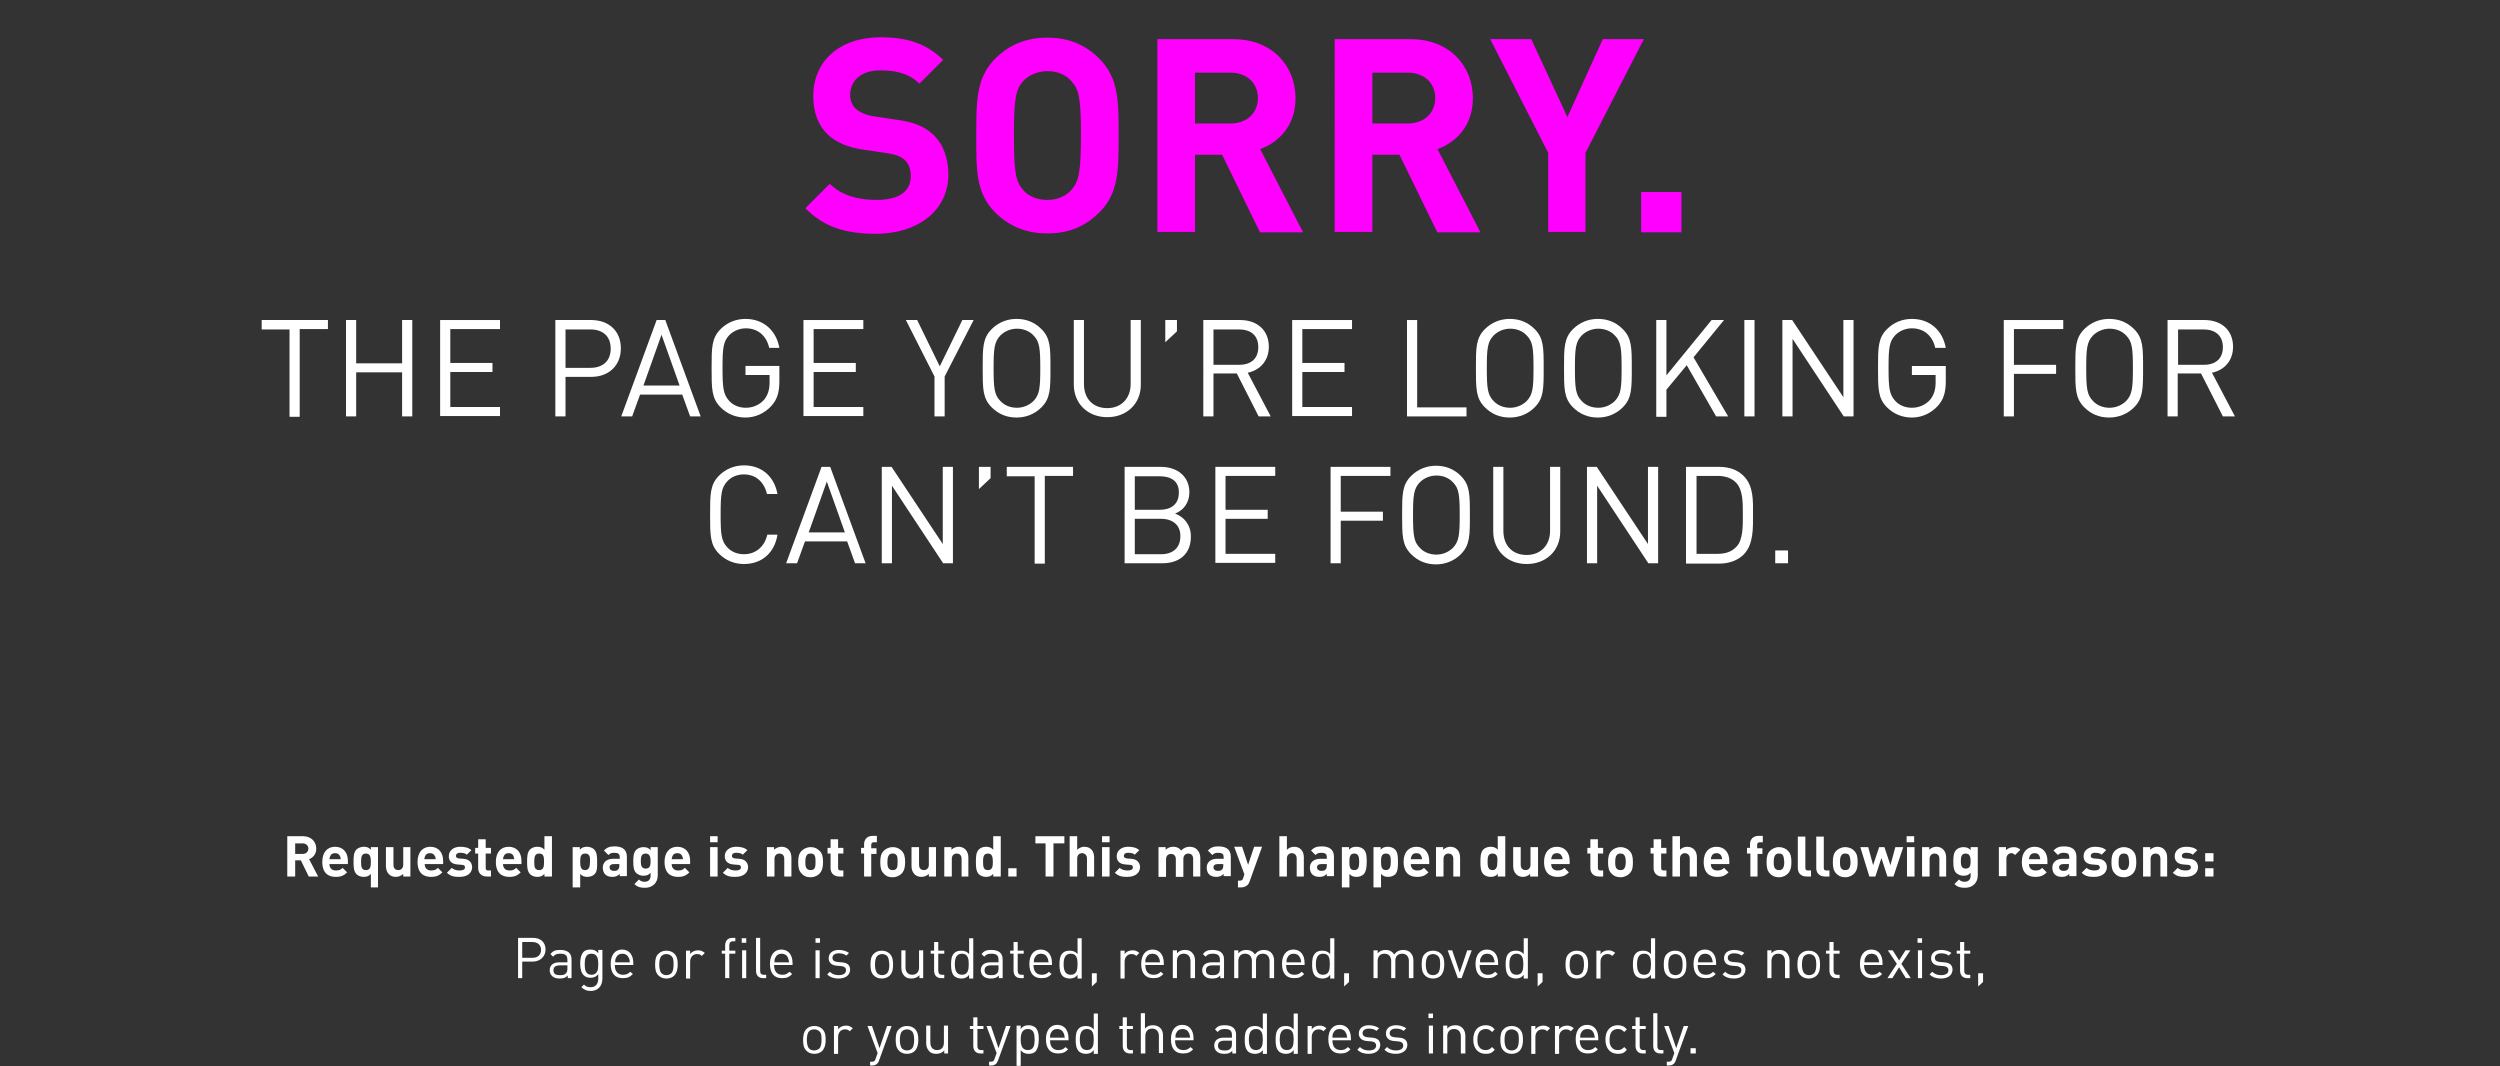 <?xml version="1.0" encoding="utf-8"?>
<!-- Generator: Adobe Illustrator 19.2.1, SVG Export Plug-In . SVG Version: 6.00 Build 0)  -->
<svg version="1.1" id="Layer_1" xmlns="http://www.w3.org/2000/svg" xmlns:xlink="http://www.w3.org/1999/xlink" x="0px" y="0px"
	 viewBox="0 0 664 283.2" style="enable-background:new 0 0 664 283.2;" xml:space="preserve">
<rect x="0" y="0" width="664" height="283.2" fill="#333333" stroke="none"/>
<style type="text/css">
	.st0{fill:#FF00FF;}
	.st1{fill:#FFFFFF;}
</style>
<g>
	<path class="st0" d="M232.6,62.1c-7.8,0-13.7-1.7-18.7-6.8l6.5-6.5c3.2,3.2,7.6,4.3,12.4,4.3c5.9,0,9.1-2.2,9.1-6.3
		c0-1.8-0.5-3.3-1.6-4.3c-1-0.9-2.2-1.4-4.5-1.8l-6.2-0.9c-4.4-0.6-7.6-2-9.9-4.2c-2.4-2.4-3.7-5.8-3.7-10.1
		c0-9.1,6.8-15.6,17.9-15.6c7.1,0,12.2,1.7,16.6,6l-6.3,6.3c-3.2-3.1-7.1-3.5-10.5-3.5c-5.3,0-7.9,3-7.9,6.5c0,1.3,0.4,2.7,1.5,3.7
		c1,0.9,2.7,1.7,4.8,2l6,0.9c4.7,0.6,7.6,1.9,9.8,4c2.7,2.6,4,6.3,4,10.9C251.6,56.4,243.3,62.1,232.6,62.1z"/>
	<path class="st0" d="M292,56.4c-3.6,3.6-8,5.6-13.8,5.6c-5.8,0-10.3-2-13.9-5.6c-5.2-5.2-5-11.6-5-20.4s-0.1-15.3,5-20.4
		c3.6-3.6,8.1-5.6,13.9-5.6c5.8,0,10.2,2,13.8,5.6c5.2,5.2,5.1,11.6,5.1,20.4S297.2,51.3,292,56.4z M284.6,21.6
		c-1.4-1.7-3.7-2.7-6.4-2.7s-5,1.1-6.5,2.7c-1.9,2.2-2.4,4.5-2.4,14.4s0.5,12.2,2.4,14.4c1.4,1.7,3.7,2.7,6.5,2.7s5-1.1,6.4-2.7
		c1.9-2.2,2.5-4.5,2.5-14.4S286.6,23.8,284.6,21.6z"/>
	<path class="st0" d="M334.6,61.6l-10-20.5h-7.2v20.5h-10V10.4h20.1c10.4,0,16.6,7.1,16.6,15.7c0,7.2-4.4,11.7-9.4,13.5l11.4,22.1
		H334.6z M326.8,19.3h-9.4v13.5h9.4c4.4,0,7.3-2.8,7.3-6.8C334.1,22.1,331.2,19.3,326.8,19.3z"/>
	<path class="st0" d="M381.7,61.6l-10-20.5h-7.2v20.5h-10V10.4h20.1c10.4,0,16.6,7.1,16.6,15.7c0,7.2-4.4,11.7-9.4,13.5l11.4,22.1
		H381.7z M373.9,19.3h-9.4v13.5h9.4c4.4,0,7.3-2.8,7.3-6.8C381.2,22.1,378.3,19.3,373.9,19.3z"/>
	<path class="st0" d="M421.1,40.6v21h-9.9v-21l-15.4-30.2h10.9l9.6,20.7l9.4-20.7h10.9L421.1,40.6z"/>
	<path class="st0" d="M435.9,61.6V51h10.7v10.7H435.9z"/>
	<path class="st1" d="M79.6,87.5v23.2h-2.7V87.5h-7.4V85h17.6v2.4H79.6z"/>
	<path class="st1" d="M106.8,110.6V98.9H94.6v11.7h-2.7V85h2.7v11.5h12.2V85h2.7v25.6H106.8z"/>
	<path class="st1" d="M116.9,110.6V85h15.9v2.4h-13.2v9h11.2v2.4h-11.2v9.3h13.2v2.4H116.9z"/>
	<path class="st1" d="M157,100.1h-6.8v10.5h-2.7V85h9.5c4.7,0,7.9,2.9,7.9,7.5S161.7,100.1,157,100.1z M156.8,87.5h-6.6v10.2h6.6
		c3.2,0,5.4-1.7,5.4-5.1S160,87.5,156.8,87.5z"/>
	<path class="st1" d="M183.3,110.6l-2.1-5.8H170l-2.1,5.8h-2.9l9.4-25.6h2.3l9.4,25.6H183.3z M175.7,88.9l-4.8,13.5h9.6L175.7,88.9z
		"/>
	<path class="st1" d="M204.8,107.9c-1.8,1.9-4.2,3-6.8,3c-2.5,0-4.8-0.9-6.6-2.7c-2.4-2.4-2.4-4.9-2.4-10.4s0-8,2.4-10.4
		c1.7-1.7,4-2.7,6.6-2.7c4.9,0,8.2,3.2,9,7.7h-2.7c-0.7-3.2-3-5.2-6.2-5.2c-1.7,0-3.3,0.7-4.4,1.8c-1.6,1.7-1.8,3.4-1.8,8.7
		s0.2,7.1,1.8,8.8c1.1,1.2,2.7,1.8,4.4,1.8c1.9,0,3.7-0.8,4.9-2.2c1-1.3,1.4-2.7,1.4-4.6v-1.9H198v-2.4h9v4.1
		C207,104.2,206.4,106.2,204.8,107.9z"/>
	<path class="st1" d="M213.4,110.6V85h15.9v2.4h-13.2v9h11.2v2.4h-11.2v9.3h13.2v2.4H213.4z"/>
	<path class="st1" d="M250.9,100v10.6h-2.7V100l-7.6-15h3l6,12.3l6-12.3h3L250.9,100z"/>
	<path class="st1" d="M276.6,108.2c-1.7,1.7-4,2.7-6.6,2.7s-4.8-0.9-6.6-2.7c-2.4-2.4-2.4-4.9-2.4-10.4s0-8,2.4-10.4
		c1.7-1.7,4-2.7,6.6-2.7s4.8,0.9,6.6,2.7c2.4,2.4,2.4,4.9,2.4,10.4S279,105.8,276.6,108.2z M274.5,89.1c-1.1-1.2-2.7-1.8-4.4-1.8
		s-3.3,0.7-4.4,1.8c-1.6,1.7-1.8,3.4-1.8,8.7s0.2,7.1,1.8,8.7c1.1,1.2,2.7,1.8,4.4,1.8s3.3-0.7,4.4-1.8c1.6-1.7,1.8-3.4,1.8-8.7
		S276.1,90.7,274.5,89.1z"/>
	<path class="st1" d="M294.1,110.8c-5.2,0-8.9-3.6-8.9-8.7V85h2.7v17c0,3.9,2.4,6.4,6.2,6.4c3.7,0,6.2-2.6,6.2-6.4V85h2.7v17.2
		C303,107.3,299.2,110.8,294.1,110.8z"/>
	<path class="st1" d="M309.5,90.9V85h3.1v3L309.5,90.9z"/>
	<path class="st1" d="M334.3,110.6l-5.8-11.4h-6.2v11.4h-2.7V85h9.8c4.5,0,7.6,2.7,7.6,7.1c0,3.7-2.3,6.2-5.6,6.9l6.1,11.6H334.3z
		 M329.1,87.5h-6.8v9.4h6.8c3,0,5.1-1.5,5.1-4.7C334.2,89,332.1,87.5,329.1,87.5z"/>
	<path class="st1" d="M343.2,110.6V85h15.9v2.4h-13.2v9h11.2v2.4h-11.2v9.3h13.2v2.4H343.2z"/>
	<path class="st1" d="M373.7,110.6V85h2.7v23.2h13.1v2.4H373.7z"/>
	<path class="st1" d="M407.6,108.2c-1.7,1.7-4,2.7-6.6,2.7s-4.8-0.9-6.6-2.7c-2.4-2.4-2.4-4.9-2.4-10.4s0-8,2.4-10.4
		c1.7-1.7,4-2.7,6.6-2.7s4.8,0.9,6.6,2.7c2.4,2.4,2.4,4.9,2.4,10.4S410,105.8,407.6,108.2z M405.5,89.1c-1.1-1.2-2.7-1.8-4.4-1.8
		c-1.7,0-3.3,0.7-4.4,1.8c-1.6,1.7-1.8,3.4-1.8,8.7s0.2,7.1,1.8,8.7c1.1,1.2,2.7,1.8,4.4,1.8c1.7,0,3.3-0.7,4.4-1.8
		c1.6-1.7,1.8-3.4,1.8-8.7S407.1,90.7,405.5,89.1z"/>
	<path class="st1" d="M431,108.2c-1.7,1.7-4,2.7-6.6,2.7s-4.8-0.9-6.6-2.7c-2.4-2.4-2.4-4.9-2.4-10.4s0-8,2.4-10.4
		c1.7-1.7,4-2.7,6.6-2.7s4.8,0.9,6.6,2.7c2.4,2.4,2.4,4.9,2.4,10.4S433.4,105.8,431,108.2z M428.9,89.1c-1.1-1.2-2.7-1.8-4.4-1.8
		s-3.3,0.7-4.4,1.8c-1.6,1.7-1.8,3.4-1.8,8.7s0.2,7.1,1.8,8.7c1.1,1.2,2.7,1.8,4.4,1.8s3.3-0.7,4.4-1.8c1.6-1.7,1.8-3.4,1.8-8.7
		S430.5,90.7,428.9,89.1z"/>
	<path class="st1" d="M455.8,110.6L448,97l-5.4,6.5v7.2h-2.7V85h2.7v14.7l12-14.7h3.3l-8.1,9.9l9.2,15.7H455.8z"/>
	<path class="st1" d="M463.3,110.6V85h2.7v25.6H463.3z"/>
	<path class="st1" d="M489.7,110.6l-13.6-20.6v20.6h-2.7V85h2.6l13.6,20.5V85h2.7v25.6H489.7z"/>
	<path class="st1" d="M514.6,107.9c-1.8,1.9-4.2,3-6.8,3c-2.5,0-4.8-0.9-6.6-2.7c-2.4-2.4-2.4-4.9-2.4-10.4s0-8,2.4-10.4
		c1.7-1.7,4-2.7,6.6-2.7c4.9,0,8.2,3.2,9,7.7H514c-0.7-3.2-3-5.2-6.2-5.2c-1.7,0-3.3,0.7-4.4,1.8c-1.6,1.7-1.8,3.4-1.8,8.7
		s0.2,7.1,1.8,8.8c1.1,1.2,2.7,1.8,4.4,1.8c1.9,0,3.7-0.8,4.9-2.2c1-1.3,1.4-2.7,1.4-4.6v-1.9h-6.3v-2.4h9v4.1
		C516.8,104.2,516.2,106.2,514.6,107.9z"/>
	<path class="st1" d="M534.9,87.5v9.4h11.2v2.4h-11.2v11.3h-2.7V85H548v2.4H534.9z"/>
	<path class="st1" d="M566.8,108.2c-1.7,1.7-4,2.7-6.6,2.7s-4.8-0.9-6.6-2.7c-2.4-2.4-2.4-4.9-2.4-10.4s0-8,2.4-10.4
		c1.7-1.7,4-2.7,6.6-2.7s4.8,0.9,6.6,2.7c2.4,2.4,2.4,4.9,2.4,10.4S569.2,105.8,566.8,108.2z M564.7,89.1c-1.1-1.2-2.7-1.8-4.4-1.8
		s-3.3,0.7-4.4,1.8c-1.6,1.7-1.8,3.4-1.8,8.7s0.2,7.1,1.8,8.7c1.1,1.2,2.7,1.8,4.4,1.8s3.3-0.7,4.4-1.8c1.6-1.7,1.8-3.4,1.8-8.7
		S566.3,90.7,564.7,89.1z"/>
	<path class="st1" d="M590.4,110.6l-5.8-11.4h-6.2v11.4h-2.7V85h9.8c4.5,0,7.6,2.7,7.6,7.1c0,3.7-2.3,6.2-5.6,6.9l6.1,11.6H590.4z
		 M585.3,87.5h-6.8v9.4h6.8c3,0,5.1-1.5,5.1-4.7C590.4,89,588.2,87.5,585.3,87.5z"/>
	<path class="st1" d="M197.6,149.8c-2.5,0-4.8-0.9-6.6-2.7c-2.4-2.4-2.4-4.9-2.4-10.4s0-8,2.4-10.4c1.7-1.7,4-2.7,6.6-2.7
		c4.6,0,8,2.8,8.9,7.6h-2.8c-0.7-3.1-2.9-5.2-6.1-5.2c-1.7,0-3.3,0.6-4.4,1.8c-1.6,1.7-1.8,3.4-1.8,8.8s0.2,7.1,1.8,8.8
		c1.1,1.2,2.7,1.8,4.4,1.8c3.2,0,5.5-2.1,6.2-5.2h2.7C205.7,147,202.2,149.8,197.6,149.8z"/>
	<path class="st1" d="M227.1,149.6l-2.1-5.8h-11.2l-2.1,5.8h-2.9l9.4-25.6h2.3l9.4,25.6H227.1z M219.6,127.9l-4.8,13.5h9.6
		L219.6,127.9z"/>
	<path class="st1" d="M250.5,149.6l-13.6-20.6v20.6h-2.7V124h2.6l13.6,20.5V124h2.7v25.6H250.5z"/>
	<path class="st1" d="M260,129.9V124h3.1v3L260,129.9z"/>
	<path class="st1" d="M277.5,126.5v23.2h-2.7v-23.2h-7.4V124H285v2.4H277.5z"/>
	<path class="st1" d="M308.7,149.6h-10V124h9.6c4.5,0,7.6,2.6,7.6,6.8c0,2.7-1.6,4.8-3.8,5.6c2.4,0.9,4.2,3,4.2,6.1
		C316.3,147.2,313.2,149.6,308.7,149.6z M308.1,126.5h-6.7v8.9h6.7c2.8,0,5-1.4,5-4.5C313.2,127.8,311,126.5,308.1,126.5z
		 M308.4,137.8h-7v9.4h7c3.2,0,5.1-1.8,5.1-4.7C313.6,139.6,311.6,137.8,308.4,137.8z"/>
	<path class="st1" d="M322.8,149.6V124h15.9v2.4h-13.2v9h11.2v2.4h-11.2v9.3h13.2v2.4H322.8z"/>
	<path class="st1" d="M356.1,126.5v9.4h11.2v2.4h-11.2v11.3h-2.7V124h15.9v2.4H356.1z"/>
	<path class="st1" d="M388,147.2c-1.7,1.7-4,2.7-6.6,2.7s-4.8-0.9-6.6-2.7c-2.4-2.4-2.4-4.9-2.4-10.4s0-8,2.4-10.4
		c1.7-1.7,4-2.7,6.6-2.7s4.8,0.9,6.6,2.7c2.4,2.4,2.4,4.9,2.4,10.4S390.4,144.8,388,147.2z M385.9,128.1c-1.1-1.2-2.7-1.8-4.4-1.8
		s-3.3,0.7-4.4,1.8c-1.6,1.7-1.8,3.4-1.8,8.7s0.2,7.1,1.8,8.7c1.1,1.2,2.7,1.8,4.4,1.8s3.3-0.7,4.4-1.8c1.6-1.7,1.8-3.4,1.8-8.7
		S387.5,129.7,385.9,128.1z"/>
	<path class="st1" d="M405.5,149.8c-5.2,0-8.9-3.6-8.9-8.7V124h2.7v17c0,3.9,2.4,6.4,6.2,6.4c3.7,0,6.2-2.6,6.2-6.4v-17h2.7v17.2
		C414.4,146.3,410.6,149.8,405.5,149.8z"/>
	<path class="st1" d="M437.8,149.6l-13.6-20.6v20.6h-2.7V124h2.6l13.6,20.5V124h2.7v25.6H437.8z"/>
	<path class="st1" d="M463.1,147.3c-1.5,1.5-3.8,2.4-6.5,2.4h-8.8V124h8.8c2.7,0,4.9,0.8,6.5,2.4c2.7,2.7,2.5,6.6,2.5,10.2
		C465.6,140.1,465.8,144.6,463.1,147.3z M461.2,128.3c-1.3-1.4-3.1-1.9-5-1.9h-5.6v20.7h5.6c2,0,3.7-0.5,5-1.9
		c1.8-1.8,1.7-5.7,1.7-8.8C462.9,133.4,462.9,130.2,461.2,128.3z"/>
	<path class="st1" d="M471.5,149.6v-3.4h3.4v3.4H471.5z"/>
	<path class="st1" d="M82,232.8l-2.1-4.3h-1.5v4.3h-2.1v-10.7h4.2c2.2,0,3.5,1.5,3.5,3.3c0,1.5-0.9,2.4-1.9,2.8l2.4,4.6H82z
		 M80.4,224h-2v2.8h2c0.9,0,1.5-0.6,1.5-1.4S81.3,224,80.4,224z"/>
	<path class="st1" d="M87.5,229.5c0,1,0.6,1.7,1.7,1.7c0.9,0,1.3-0.2,1.8-0.7l1.2,1.2c-0.8,0.8-1.6,1.2-3,1.2c-1.8,0-3.6-0.8-3.6-4
		c0-2.6,1.4-4,3.4-4c2.2,0,3.4,1.6,3.4,3.7v0.9H87.5z M90.3,227.4c-0.2-0.5-0.6-0.8-1.3-0.8s-1.1,0.3-1.3,0.8
		c-0.1,0.3-0.2,0.5-0.2,0.8h3C90.5,227.9,90.4,227.6,90.3,227.4z"/>
	<path class="st1" d="M98.5,235.7v-3.6c-0.5,0.6-1.1,0.8-1.9,0.8c-0.8,0-1.5-0.3-1.9-0.7c-0.8-0.8-0.8-2.1-0.8-3.3s0-2.5,0.8-3.3
		c0.4-0.4,1.2-0.7,1.9-0.7c0.8,0,1.4,0.2,1.9,0.8V225h1.9v10.7H98.5z M97.2,226.7c-1.2,0-1.3,1-1.3,2.2c0,1.3,0.1,2.2,1.3,2.2
		s1.3-1,1.3-2.2C98.5,227.6,98.3,226.7,97.2,226.7z"/>
	<path class="st1" d="M107.1,232.8v-0.7c-0.5,0.5-1.2,0.8-2,0.8c-0.8,0-1.4-0.3-1.8-0.7c-0.6-0.6-0.8-1.4-0.8-2.2v-5h2v4.7
		c0,1.1,0.7,1.4,1.3,1.4c0.6,0,1.3-0.4,1.3-1.4V225h1.9v7.8H107.1z"/>
	<path class="st1" d="M112.8,229.5c0,1,0.6,1.7,1.7,1.7c0.9,0,1.3-0.2,1.8-0.7l1.2,1.2c-0.8,0.8-1.6,1.2-3,1.2c-1.8,0-3.6-0.8-3.6-4
		c0-2.6,1.4-4,3.4-4c2.2,0,3.4,1.6,3.4,3.7v0.9H112.8z M115.5,227.4c-0.2-0.5-0.6-0.8-1.3-0.8s-1.1,0.3-1.3,0.8
		c-0.1,0.3-0.2,0.5-0.2,0.8h3C115.7,227.9,115.7,227.6,115.5,227.4z"/>
	<path class="st1" d="M122,232.9c-1.2,0-2.3-0.1-3.3-1.1l1.3-1.3c0.6,0.6,1.5,0.7,2.1,0.7c0.7,0,1.4-0.2,1.4-0.8
		c0-0.4-0.2-0.7-0.8-0.7l-1.2-0.1c-1.4-0.1-2.3-0.8-2.3-2.2c0-1.6,1.4-2.5,3-2.5c1.2,0,2.2,0.2,3,0.9l-1.2,1.2
		c-0.4-0.4-1.1-0.5-1.8-0.5c-0.8,0-1.1,0.4-1.1,0.8c0,0.3,0.1,0.6,0.8,0.7l1.2,0.1c1.5,0.1,2.3,1,2.3,2.3
		C125.3,232.1,123.9,232.9,122,232.9z"/>
	<path class="st1" d="M129.3,232.8c-1.6,0-2.3-1.1-2.3-2.2v-3.9h-0.8v-1.5h0.8v-2.3h2v2.3h1.4v1.5h-1.4v3.8c0,0.5,0.2,0.7,0.7,0.7
		h0.7v1.6H129.3z"/>
	<path class="st1" d="M133.6,229.5c0,1,0.6,1.7,1.7,1.7c0.9,0,1.3-0.2,1.8-0.7l1.2,1.2c-0.8,0.8-1.6,1.2-3,1.2c-1.8,0-3.6-0.8-3.6-4
		c0-2.6,1.4-4,3.4-4c2.2,0,3.4,1.6,3.4,3.7v0.9H133.6z M136.4,227.4c-0.2-0.5-0.6-0.8-1.3-0.8s-1.1,0.3-1.3,0.8
		c-0.1,0.3-0.2,0.5-0.2,0.8h3C136.5,227.9,136.5,227.6,136.4,227.4z"/>
	<path class="st1" d="M144.6,232.8v-0.7c-0.5,0.6-1.1,0.8-1.9,0.8c-0.8,0-1.5-0.3-1.9-0.7c-0.8-0.8-0.8-2.1-0.8-3.3s0-2.5,0.8-3.3
		c0.4-0.4,1.1-0.7,1.9-0.7c0.8,0,1.4,0.2,1.9,0.8v-3.6h2v10.7H144.6z M143.2,226.7c-1.2,0-1.3,1-1.3,2.2c0,1.3,0.1,2.2,1.3,2.2
		s1.3-1,1.3-2.2C144.5,227.6,144.4,226.7,143.2,226.7z"/>
	<path class="st1" d="M157.9,232.2c-0.4,0.4-1.1,0.7-1.9,0.7c-0.8,0-1.4-0.2-1.9-0.8v3.6h-2V225h1.9v0.7c0.5-0.6,1.1-0.8,1.9-0.8
		c0.8,0,1.5,0.3,1.9,0.7c0.8,0.8,0.8,2.1,0.8,3.3S158.7,231.4,157.9,232.2z M155.4,226.7c-1.2,0-1.3,1-1.3,2.2
		c0,1.3,0.2,2.2,1.3,2.2s1.3-1,1.3-2.2C156.8,227.6,156.6,226.7,155.4,226.7z"/>
	<path class="st1" d="M164.6,232.8v-0.7c-0.5,0.5-1,0.8-1.9,0.8c-0.9,0-1.5-0.2-2-0.7c-0.4-0.4-0.6-1.1-0.6-1.8
		c0-1.2,0.9-2.3,2.7-2.3h1.8v-0.4c0-0.9-0.4-1.2-1.5-1.2c-0.8,0-1.1,0.2-1.5,0.6l-1.2-1.2c0.8-0.8,1.5-1.1,2.8-1.1
		c2.2,0,3.3,0.9,3.3,2.8v5.1H164.6z M164.5,229.5H163c-0.7,0-1.1,0.3-1.1,0.9c0,0.5,0.4,0.9,1.1,0.9c0.5,0,0.9,0,1.2-0.4
		c0.2-0.2,0.3-0.5,0.3-1V229.5z"/>
	<path class="st1" d="M171.3,235.8c-1.2,0-2-0.2-2.8-1l1.2-1.2c0.4,0.4,0.9,0.6,1.5,0.6c1.2,0,1.6-0.8,1.6-1.6v-0.8
		c-0.5,0.6-1.1,0.8-1.9,0.8c-0.8,0-1.4-0.3-1.9-0.7c-0.7-0.7-0.8-1.7-0.8-3.1c0-1.4,0.1-2.4,0.8-3.1c0.4-0.4,1.1-0.7,1.9-0.7
		c0.8,0,1.4,0.2,1.9,0.8V225h1.9v7.5C174.7,234.4,173.4,235.8,171.3,235.8z M171.5,226.7c-1.2,0-1.3,1-1.3,2c0,1,0.1,2,1.3,2
		c1.2,0,1.3-1,1.3-2C172.8,227.7,172.6,226.7,171.5,226.7z"/>
	<path class="st1" d="M178.4,229.5c0,1,0.6,1.7,1.7,1.7c0.9,0,1.3-0.2,1.8-0.7l1.2,1.2c-0.8,0.8-1.6,1.2-3,1.2c-1.8,0-3.6-0.8-3.6-4
		c0-2.6,1.4-4,3.4-4c2.2,0,3.4,1.6,3.4,3.7v0.9H178.4z M181.2,227.4c-0.2-0.5-0.6-0.8-1.3-0.8s-1.1,0.3-1.3,0.8
		c-0.1,0.3-0.2,0.5-0.2,0.8h3C181.4,227.9,181.3,227.6,181.2,227.4z"/>
	<path class="st1" d="M188.6,223.7v-1.6h2v1.6H188.6z M188.6,232.8V225h2v7.8H188.6z"/>
	<path class="st1" d="M195.3,232.9c-1.2,0-2.3-0.1-3.3-1.1l1.3-1.3c0.6,0.6,1.5,0.7,2.1,0.7c0.7,0,1.4-0.2,1.4-0.8
		c0-0.4-0.2-0.7-0.8-0.7l-1.2-0.1c-1.4-0.1-2.3-0.8-2.3-2.2c0-1.6,1.4-2.5,3-2.5c1.2,0,2.2,0.2,3,0.9l-1.2,1.2
		c-0.4-0.4-1.1-0.5-1.8-0.5c-0.8,0-1.1,0.4-1.1,0.8c0,0.3,0.1,0.6,0.8,0.7l1.2,0.1c1.5,0.1,2.3,1,2.3,2.3
		C198.6,232.1,197.1,232.9,195.3,232.9z"/>
	<path class="st1" d="M208.3,232.8v-4.7c0-1.1-0.7-1.4-1.3-1.4c-0.6,0-1.3,0.4-1.3,1.4v4.7h-2V225h1.9v0.7c0.5-0.5,1.2-0.8,2-0.8
		c0.8,0,1.4,0.3,1.8,0.7c0.6,0.6,0.8,1.4,0.8,2.2v5H208.3z"/>
	<path class="st1" d="M217.7,232c-0.5,0.5-1.3,1-2.4,1c-1.2,0-1.9-0.4-2.4-1c-0.7-0.7-0.9-1.6-0.9-3c0-1.4,0.2-2.3,0.9-3
		c0.5-0.5,1.3-1,2.4-1c1.2,0,1.9,0.5,2.4,1c0.7,0.7,0.9,1.6,0.9,3C218.6,230.3,218.4,231.2,217.7,232z M216.2,227
		c-0.2-0.2-0.5-0.3-0.9-0.3c-0.4,0-0.7,0.1-0.9,0.3c-0.4,0.4-0.5,1.1-0.5,1.9c0,0.8,0,1.5,0.5,1.9c0.2,0.2,0.5,0.3,0.9,0.3
		c0.4,0,0.7-0.1,0.9-0.3c0.4-0.4,0.4-1.1,0.4-1.9C216.6,228.1,216.6,227.4,216.2,227z"/>
	<path class="st1" d="M222.9,232.8c-1.6,0-2.3-1.1-2.3-2.2v-3.9h-0.8v-1.5h0.8v-2.3h2v2.3h1.4v1.5h-1.4v3.8c0,0.5,0.2,0.7,0.7,0.7
		h0.7v1.6H222.9z"/>
	<path class="st1" d="M231.4,226.7v6.1h-1.9v-6.1h-0.8v-1.5h0.8v-1c0-1.1,0.7-2.2,2.3-2.2h1.1v1.7h-0.8c-0.5,0-0.7,0.3-0.7,0.7v0.9
		h1.4v1.5H231.4z"/>
	<path class="st1" d="M239.5,232c-0.5,0.5-1.3,1-2.4,1c-1.2,0-1.9-0.4-2.4-1c-0.7-0.7-0.9-1.6-0.9-3c0-1.4,0.2-2.3,0.9-3
		c0.5-0.5,1.3-1,2.4-1c1.2,0,1.9,0.5,2.4,1c0.7,0.7,0.9,1.6,0.9,3C240.4,230.3,240.2,231.2,239.5,232z M238,227
		c-0.2-0.2-0.5-0.3-0.9-0.3c-0.4,0-0.7,0.1-0.9,0.3c-0.4,0.4-0.5,1.1-0.5,1.9c0,0.8,0,1.5,0.5,1.9c0.2,0.2,0.5,0.3,0.9,0.3
		c0.4,0,0.7-0.1,0.9-0.3c0.4-0.4,0.4-1.1,0.4-1.9C238.4,228.1,238.4,227.4,238,227z"/>
	<path class="st1" d="M246.7,232.8v-0.7c-0.5,0.5-1.2,0.8-2,0.8c-0.8,0-1.4-0.3-1.8-0.7c-0.6-0.6-0.8-1.4-0.8-2.2v-5h2v4.7
		c0,1.1,0.7,1.4,1.3,1.4c0.6,0,1.3-0.4,1.3-1.4V225h1.9v7.8H246.7z"/>
	<path class="st1" d="M255.4,232.8v-4.7c0-1.1-0.7-1.4-1.3-1.4s-1.3,0.4-1.3,1.4v4.7h-2V225h1.9v0.7c0.5-0.5,1.2-0.8,1.9-0.8
		c0.8,0,1.4,0.3,1.8,0.7c0.6,0.6,0.8,1.4,0.8,2.2v5H255.4z"/>
	<path class="st1" d="M263.8,232.8v-0.7c-0.5,0.6-1.1,0.8-1.9,0.8c-0.8,0-1.5-0.3-1.9-0.7c-0.8-0.8-0.8-2.1-0.8-3.3s0-2.5,0.8-3.3
		c0.4-0.4,1.1-0.7,1.9-0.7c0.8,0,1.4,0.2,1.9,0.8v-3.6h2v10.7H263.8z M262.4,226.7c-1.2,0-1.3,1-1.3,2.2c0,1.3,0.1,2.2,1.3,2.2
		s1.3-1,1.3-2.2C263.7,227.6,263.5,226.7,262.4,226.7z"/>
	<path class="st1" d="M267.8,232.8v-2.2h2.2v2.2H267.8z"/>
	<path class="st1" d="M279.8,224v8.8h-2.1V224H275v-1.9h7.7v1.9H279.8z"/>
	<path class="st1" d="M288.7,232.8v-4.8c0-1-0.7-1.4-1.3-1.4c-0.6,0-1.3,0.4-1.3,1.4v4.8h-2v-10.7h2v3.6c0.5-0.5,1.2-0.8,1.9-0.8
		c1.7,0,2.6,1.2,2.6,2.8v5.1H288.7z"/>
	<path class="st1" d="M292.7,223.7v-1.6h2v1.6H292.7z M292.7,232.8V225h2v7.8H292.7z"/>
	<path class="st1" d="M299.4,232.9c-1.2,0-2.3-0.1-3.3-1.1l1.3-1.3c0.6,0.6,1.5,0.7,2.1,0.7c0.7,0,1.4-0.2,1.4-0.8
		c0-0.4-0.2-0.7-0.8-0.7l-1.2-0.1c-1.4-0.1-2.3-0.8-2.3-2.2c0-1.6,1.4-2.5,3-2.5c1.2,0,2.2,0.2,3,0.9l-1.2,1.2
		c-0.4-0.4-1.1-0.5-1.8-0.5c-0.8,0-1.1,0.4-1.1,0.8c0,0.3,0.1,0.6,0.8,0.7l1.2,0.1c1.5,0.1,2.3,1,2.3,2.3
		C302.7,232.1,301.2,232.9,299.4,232.9z"/>
	<path class="st1" d="M316.9,232.8v-4.7c0-1.1-0.7-1.4-1.3-1.4c-0.6,0-1.3,0.4-1.3,1.4v4.8h-2v-4.7c0-1.1-0.7-1.4-1.3-1.4
		c-0.6,0-1.3,0.4-1.3,1.4v4.7h-2V225h1.9v0.7c0.5-0.5,1.2-0.8,2-0.8c0.9,0,1.6,0.3,2.1,1c0.7-0.7,1.4-1,2.3-1c0.8,0,1.5,0.3,1.9,0.7
		c0.6,0.6,0.9,1.4,0.9,2.2v5H316.9z"/>
	<path class="st1" d="M325,232.8v-0.7c-0.5,0.5-1,0.8-1.9,0.8c-0.9,0-1.5-0.2-2-0.7c-0.4-0.4-0.6-1.1-0.6-1.8c0-1.2,0.9-2.3,2.7-2.3
		h1.8v-0.4c0-0.9-0.4-1.2-1.5-1.2c-0.8,0-1.1,0.2-1.5,0.6l-1.2-1.2c0.8-0.8,1.5-1.1,2.8-1.1c2.2,0,3.3,0.9,3.3,2.8v5.1H325z
		 M324.9,229.5h-1.5c-0.7,0-1.1,0.3-1.1,0.9c0,0.5,0.4,0.9,1.1,0.9c0.5,0,0.9,0,1.2-0.4c0.2-0.2,0.3-0.5,0.3-1V229.5z"/>
	<path class="st1" d="M331.9,234.1c-0.2,0.4-0.3,0.8-0.6,1c-0.5,0.4-1,0.6-1.7,0.6h-0.8v-1.8h0.4c0.6,0,0.8-0.1,1-0.7l0.3-1
		l-2.7-7.3h2.1l1.6,4.8l1.6-4.8h2.1L331.9,234.1z"/>
	<path class="st1" d="M344.4,232.8v-4.8c0-1-0.7-1.4-1.3-1.4c-0.6,0-1.3,0.4-1.3,1.4v4.8h-2v-10.7h2v3.6c0.5-0.5,1.2-0.8,1.9-0.8
		c1.7,0,2.6,1.2,2.6,2.8v5.1H344.4z"/>
	<path class="st1" d="M352.4,232.8v-0.7c-0.5,0.5-1,0.8-1.9,0.8c-0.9,0-1.5-0.2-2-0.7c-0.4-0.4-0.6-1.1-0.6-1.8
		c0-1.2,0.9-2.3,2.7-2.3h1.8v-0.4c0-0.9-0.4-1.2-1.5-1.2c-0.8,0-1.1,0.2-1.5,0.6l-1.2-1.2c0.8-0.8,1.5-1.1,2.8-1.1
		c2.2,0,3.3,0.9,3.3,2.8v5.1H352.4z M352.4,229.5h-1.5c-0.7,0-1.1,0.3-1.1,0.9c0,0.5,0.4,0.9,1.1,0.9c0.5,0,0.9,0,1.2-0.4
		c0.2-0.2,0.3-0.5,0.3-1V229.5z"/>
	<path class="st1" d="M362.2,232.2c-0.4,0.4-1.1,0.7-1.9,0.7c-0.8,0-1.4-0.2-1.9-0.8v3.6h-2V225h1.9v0.7c0.5-0.6,1.1-0.8,2-0.8
		c0.8,0,1.5,0.3,1.9,0.7c0.8,0.8,0.8,2.1,0.8,3.3S362.9,231.4,362.2,232.2z M359.7,226.7c-1.2,0-1.3,1-1.3,2.2
		c0,1.3,0.1,2.2,1.3,2.2s1.3-1,1.3-2.2C361,227.6,360.8,226.7,359.7,226.7z"/>
	<path class="st1" d="M370.6,232.2c-0.4,0.4-1.1,0.7-1.9,0.7c-0.8,0-1.4-0.2-1.9-0.8v3.6h-2V225h1.9v0.7c0.5-0.6,1.1-0.8,1.9-0.8
		c0.8,0,1.5,0.3,1.9,0.7c0.8,0.8,0.8,2.1,0.8,3.3S371.3,231.4,370.6,232.2z M368.1,226.7c-1.2,0-1.3,1-1.3,2.2
		c0,1.3,0.2,2.2,1.3,2.2s1.3-1,1.3-2.2C369.4,227.6,369.3,226.7,368.1,226.7z"/>
	<path class="st1" d="M374.7,229.5c0,1,0.6,1.7,1.7,1.7c0.9,0,1.3-0.2,1.8-0.7l1.2,1.2c-0.8,0.8-1.6,1.2-3,1.2c-1.8,0-3.6-0.8-3.6-4
		c0-2.6,1.4-4,3.4-4c2.2,0,3.4,1.6,3.4,3.7v0.9H374.7z M377.5,227.4c-0.2-0.5-0.6-0.8-1.3-0.8s-1.1,0.3-1.3,0.8
		c-0.1,0.3-0.2,0.5-0.2,0.8h3C377.7,227.9,377.6,227.6,377.5,227.4z"/>
	<path class="st1" d="M386,232.8v-4.7c0-1.1-0.7-1.4-1.3-1.4s-1.3,0.4-1.3,1.4v4.7h-2V225h1.9v0.7c0.5-0.5,1.2-0.8,1.9-0.8
		c0.8,0,1.4,0.3,1.8,0.7c0.6,0.6,0.8,1.4,0.8,2.2v5H386z"/>
	<path class="st1" d="M397.8,232.8v-0.7c-0.5,0.6-1.1,0.8-1.9,0.8c-0.8,0-1.5-0.3-1.9-0.7c-0.8-0.8-0.8-2.1-0.8-3.3s0-2.5,0.8-3.3
		c0.4-0.4,1.1-0.7,1.9-0.7c0.8,0,1.4,0.2,1.9,0.8v-3.6h2v10.7H397.8z M396.4,226.7c-1.2,0-1.3,1-1.3,2.2c0,1.3,0.2,2.2,1.3,2.2
		s1.3-1,1.3-2.2C397.8,227.6,397.6,226.7,396.4,226.7z"/>
	<path class="st1" d="M406.4,232.8v-0.7c-0.5,0.5-1.2,0.8-1.9,0.8c-0.8,0-1.4-0.3-1.8-0.7c-0.6-0.6-0.8-1.4-0.8-2.2v-5h2v4.7
		c0,1.1,0.7,1.4,1.3,1.4s1.3-0.4,1.3-1.4V225h2v7.8H406.4z"/>
	<path class="st1" d="M412,229.5c0,1,0.6,1.7,1.7,1.7c0.9,0,1.3-0.2,1.8-0.7l1.2,1.2c-0.8,0.8-1.6,1.2-3,1.2c-1.8,0-3.6-0.8-3.6-4
		c0-2.6,1.4-4,3.4-4c2.2,0,3.4,1.6,3.4,3.7v0.9H412z M414.8,227.4c-0.2-0.5-0.6-0.8-1.3-0.8s-1.1,0.3-1.3,0.8
		c-0.1,0.3-0.2,0.5-0.2,0.8h3C415,227.9,415,227.6,414.8,227.4z"/>
	<path class="st1" d="M424.7,232.8c-1.6,0-2.3-1.1-2.3-2.2v-3.9h-0.8v-1.5h0.8v-2.3h2v2.3h1.4v1.5h-1.4v3.8c0,0.5,0.2,0.7,0.7,0.7
		h0.7v1.6H424.7z"/>
	<path class="st1" d="M432.8,232c-0.5,0.5-1.3,1-2.4,1s-1.9-0.4-2.4-1c-0.7-0.7-0.9-1.6-0.9-3c0-1.4,0.2-2.3,0.9-3
		c0.5-0.5,1.3-1,2.4-1s2,0.5,2.4,1c0.7,0.7,0.9,1.6,0.9,3C433.7,230.3,433.6,231.2,432.8,232z M431.3,227c-0.2-0.2-0.5-0.3-0.9-0.3
		s-0.7,0.1-0.9,0.3c-0.4,0.4-0.5,1.1-0.5,1.9c0,0.8,0,1.5,0.5,1.9c0.2,0.2,0.5,0.3,0.9,0.3s0.7-0.1,0.9-0.3c0.4-0.4,0.5-1.1,0.5-1.9
		C431.8,228.1,431.7,227.4,431.3,227z"/>
	<path class="st1" d="M441.5,232.8c-1.6,0-2.3-1.1-2.3-2.2v-3.9h-0.8v-1.5h0.8v-2.3h2v2.3h1.4v1.5h-1.4v3.8c0,0.5,0.2,0.7,0.7,0.7
		h0.7v1.6H441.5z"/>
	<path class="st1" d="M448.8,232.8v-4.8c0-1-0.7-1.4-1.3-1.4s-1.3,0.4-1.3,1.4v4.8h-2v-10.7h2v3.6c0.5-0.5,1.2-0.8,1.9-0.8
		c1.7,0,2.6,1.2,2.6,2.8v5.1H448.8z"/>
	<path class="st1" d="M454.4,229.5c0,1,0.6,1.7,1.7,1.7c0.9,0,1.3-0.2,1.8-0.7l1.2,1.2c-0.8,0.8-1.6,1.2-3,1.2c-1.8,0-3.6-0.8-3.6-4
		c0-2.6,1.4-4,3.4-4c2.2,0,3.4,1.6,3.4,3.7v0.9H454.4z M457.2,227.4c-0.2-0.5-0.6-0.8-1.3-0.8s-1.1,0.3-1.3,0.8
		c-0.1,0.3-0.2,0.5-0.2,0.8h3C457.4,227.9,457.3,227.6,457.2,227.4z"/>
	<path class="st1" d="M466.8,226.7v6.1h-1.9v-6.1H464v-1.5h0.8v-1c0-1.1,0.7-2.2,2.3-2.2h1.1v1.7h-0.8c-0.5,0-0.7,0.3-0.7,0.7v0.9
		h1.4v1.5H466.8z"/>
	<path class="st1" d="M474.9,232c-0.5,0.5-1.3,1-2.4,1s-1.9-0.4-2.4-1c-0.7-0.7-0.9-1.6-0.9-3c0-1.4,0.2-2.3,0.9-3
		c0.5-0.5,1.3-1,2.4-1s2,0.5,2.4,1c0.7,0.7,0.9,1.6,0.9,3C475.8,230.3,475.6,231.2,474.9,232z M473.4,227c-0.2-0.2-0.5-0.3-0.9-0.3
		s-0.7,0.1-0.9,0.3c-0.4,0.4-0.5,1.1-0.5,1.9c0,0.8,0,1.5,0.5,1.9c0.2,0.2,0.5,0.3,0.9,0.3s0.7-0.1,0.9-0.3c0.4-0.4,0.5-1.1,0.5-1.9
		C473.8,228.1,473.8,227.4,473.4,227z"/>
	<path class="st1" d="M479.8,232.8c-1.6,0-2.3-1.1-2.3-2.2v-8.4h2v8.3c0,0.5,0.2,0.7,0.7,0.7h0.8v1.6H479.8z"/>
	<path class="st1" d="M484.7,232.8c-1.6,0-2.3-1.1-2.3-2.2v-8.4h2v8.3c0,0.5,0.2,0.7,0.7,0.7h0.8v1.6H484.7z"/>
	<path class="st1" d="M492.5,232c-0.5,0.5-1.3,1-2.4,1s-1.9-0.4-2.4-1c-0.7-0.7-0.9-1.6-0.9-3c0-1.4,0.2-2.3,0.9-3
		c0.5-0.5,1.3-1,2.4-1s2,0.5,2.4,1c0.7,0.7,0.9,1.6,0.9,3C493.4,230.3,493.2,231.2,492.5,232z M491,227c-0.2-0.2-0.5-0.3-0.9-0.3
		s-0.7,0.1-0.9,0.3c-0.4,0.4-0.5,1.1-0.5,1.9c0,0.8,0,1.5,0.5,1.9c0.2,0.2,0.5,0.3,0.9,0.3s0.7-0.1,0.9-0.3c0.4-0.4,0.5-1.1,0.5-1.9
		C491.4,228.1,491.4,227.4,491,227z"/>
	<path class="st1" d="M502.9,232.8h-1.6l-1.6-4.9l-1.6,4.9h-1.6l-2.4-7.8h2.1l1.3,4.8l1.6-4.8h1.4l1.6,4.8l1.3-4.8h2.1L502.9,232.8z
		"/>
	<path class="st1" d="M506.4,223.7v-1.6h2v1.6H506.4z M506.5,232.8V225h2v7.8H506.5z"/>
	<path class="st1" d="M515.1,232.8v-4.7c0-1.1-0.7-1.4-1.3-1.4s-1.3,0.4-1.3,1.4v4.7h-2V225h1.9v0.7c0.5-0.5,1.2-0.8,1.9-0.8
		c0.8,0,1.4,0.3,1.8,0.7c0.6,0.6,0.8,1.4,0.8,2.2v5H515.1z"/>
	<path class="st1" d="M521.9,235.8c-1.2,0-2-0.2-2.8-1l1.2-1.2c0.4,0.4,0.9,0.6,1.5,0.6c1.2,0,1.6-0.8,1.6-1.6v-0.8
		c-0.5,0.6-1.1,0.8-1.9,0.8c-0.8,0-1.4-0.3-1.9-0.7c-0.7-0.7-0.8-1.7-0.8-3.1c0-1.4,0.1-2.4,0.8-3.1c0.4-0.4,1.1-0.7,1.9-0.7
		c0.8,0,1.4,0.2,1.9,0.8V225h1.9v7.5C525.3,234.4,524,235.8,521.9,235.8z M522.1,226.7c-1.2,0-1.3,1-1.3,2c0,1,0.1,2,1.3,2
		s1.3-1,1.3-2C523.4,227.7,523.2,226.7,522.1,226.7z"/>
	<path class="st1" d="M535.2,227.1c-0.3-0.3-0.6-0.5-1-0.5c-0.6,0-1.3,0.5-1.3,1.4v4.7h-2V225h1.9v0.8c0.4-0.4,1.1-0.8,2-0.8
		c0.8,0,1.3,0.2,1.8,0.7L535.2,227.1z"/>
	<path class="st1" d="M538.9,229.5c0,1,0.6,1.7,1.7,1.7c0.9,0,1.3-0.2,1.8-0.7l1.2,1.2c-0.8,0.8-1.6,1.2-3,1.2c-1.8,0-3.6-0.8-3.6-4
		c0-2.6,1.4-4,3.4-4c2.2,0,3.4,1.6,3.4,3.7v0.9H538.9z M541.7,227.4c-0.2-0.5-0.6-0.8-1.3-0.8s-1.1,0.3-1.3,0.8
		c-0.1,0.3-0.2,0.5-0.2,0.8h3C541.8,227.9,541.8,227.6,541.7,227.4z"/>
	<path class="st1" d="M549.6,232.8v-0.7c-0.5,0.5-1,0.8-1.9,0.8c-0.9,0-1.5-0.2-2-0.7c-0.4-0.4-0.6-1.1-0.6-1.8
		c0-1.2,0.9-2.3,2.7-2.3h1.8v-0.4c0-0.9-0.4-1.2-1.5-1.2c-0.8,0-1.1,0.2-1.5,0.6l-1.2-1.2c0.8-0.8,1.5-1.1,2.8-1.1
		c2.2,0,3.3,0.9,3.3,2.8v5.1H549.6z M549.5,229.5H548c-0.7,0-1.1,0.3-1.1,0.9c0,0.5,0.4,0.9,1.1,0.9c0.5,0,0.9,0,1.2-0.4
		c0.2-0.2,0.3-0.5,0.3-1V229.5z"/>
	<path class="st1" d="M556.2,232.9c-1.2,0-2.3-0.1-3.3-1.1l1.3-1.3c0.6,0.6,1.5,0.7,2.1,0.7c0.7,0,1.4-0.2,1.4-0.8
		c0-0.4-0.2-0.7-0.8-0.7l-1.2-0.1c-1.4-0.1-2.3-0.8-2.3-2.2c0-1.6,1.4-2.5,3-2.5c1.2,0,2.2,0.2,3,0.9l-1.2,1.2
		c-0.4-0.4-1.1-0.5-1.8-0.5c-0.8,0-1.1,0.4-1.1,0.8c0,0.3,0.1,0.6,0.8,0.7l1.2,0.1c1.5,0.1,2.3,1,2.3,2.3
		C559.5,232.1,558,232.9,556.2,232.9z"/>
	<path class="st1" d="M566.5,232c-0.5,0.5-1.3,1-2.4,1s-1.9-0.4-2.4-1c-0.7-0.7-0.9-1.6-0.9-3c0-1.4,0.2-2.3,0.9-3
		c0.5-0.5,1.3-1,2.4-1s2,0.5,2.4,1c0.7,0.7,0.9,1.6,0.9,3C567.4,230.3,567.2,231.2,566.5,232z M565,227c-0.2-0.2-0.5-0.3-0.9-0.3
		s-0.7,0.1-0.9,0.3c-0.4,0.4-0.5,1.1-0.5,1.9c0,0.8,0,1.5,0.5,1.9c0.2,0.2,0.5,0.3,0.9,0.3s0.7-0.1,0.9-0.3c0.4-0.4,0.5-1.1,0.5-1.9
		C565.4,228.1,565.4,227.4,565,227z"/>
	<path class="st1" d="M573.8,232.8v-4.7c0-1.1-0.7-1.4-1.3-1.4s-1.3,0.4-1.3,1.4v4.7h-2V225h1.9v0.7c0.5-0.5,1.2-0.8,1.9-0.8
		c0.8,0,1.4,0.3,1.8,0.7c0.6,0.6,0.8,1.4,0.8,2.2v5H573.8z"/>
	<path class="st1" d="M580.4,232.9c-1.2,0-2.3-0.1-3.3-1.1l1.3-1.3c0.6,0.6,1.5,0.7,2.1,0.7c0.7,0,1.4-0.2,1.4-0.8
		c0-0.4-0.2-0.7-0.8-0.7l-1.2-0.1c-1.4-0.1-2.3-0.8-2.3-2.2c0-1.6,1.4-2.5,3-2.5c1.2,0,2.2,0.2,3,0.9l-1.2,1.2
		c-0.4-0.4-1.1-0.5-1.8-0.5c-0.8,0-1.1,0.4-1.1,0.8c0,0.3,0.1,0.6,0.8,0.7l1.2,0.1c1.5,0.1,2.3,1,2.3,2.3
		C583.7,232.1,582.3,232.9,580.4,232.9z"/>
	<path class="st1" d="M585.7,228.8v-2.2h2.2v2.2H585.7z M585.7,232.8v-2.2h2.2v2.2H585.7z"/>
	<path class="st1" d="M141.5,255.4h-2.8v4.4h-1.1v-10.7h4c2,0,3.3,1.2,3.3,3.1S143.4,255.4,141.5,255.4z M141.4,250.2h-2.7v4.2h2.7
		c1.3,0,2.3-0.7,2.3-2.1C143.7,250.9,142.7,250.2,141.4,250.2z"/>
	<path class="st1" d="M150.8,259.8v-0.7c-0.6,0.6-1.1,0.8-2.1,0.8c-1,0-1.6-0.2-2.1-0.7c-0.4-0.4-0.6-0.9-0.6-1.5
		c0-1.3,0.9-2.1,2.5-2.1h2.2v-0.7c0-1.1-0.5-1.6-1.9-1.6c-0.9,0-1.4,0.2-1.9,0.8l-0.7-0.7c0.7-0.9,1.4-1.1,2.6-1.1c2,0,3,0.9,3,2.5
		v5H150.8z M150.8,256.4h-2.1c-1.1,0-1.7,0.4-1.7,1.3s0.5,1.3,1.7,1.3c0.6,0,1.2,0,1.6-0.5c0.3-0.2,0.4-0.7,0.4-1.3V256.4z"/>
	<path class="st1" d="M156.9,263.2c-1.1,0-1.7-0.3-2.5-1l0.7-0.7c0.5,0.5,0.9,0.7,1.8,0.7c1.4,0,2-1,2-2.3v-1.2
		c-0.6,0.8-1.3,1-2.1,1c-0.8,0-1.4-0.3-1.8-0.7c-0.7-0.7-0.9-1.9-0.9-3.1c0-1.2,0.2-2.3,0.9-3.1c0.4-0.4,1-0.6,1.8-0.6
		c0.8,0,1.5,0.2,2.1,1v-0.9h1.1v7.6C160,261.9,158.8,263.2,156.9,263.2z M157.1,253.3c-1.6,0-1.8,1.4-1.8,2.8c0,1.4,0.2,2.8,1.8,2.8
		c1.6,0,1.8-1.4,1.8-2.8C158.9,254.7,158.7,253.3,157.1,253.3z"/>
	<path class="st1" d="M163.3,256.4c0,1.6,0.8,2.5,2.2,2.5c0.9,0,1.4-0.3,1.9-0.8l0.7,0.6c-0.8,0.8-1.4,1.1-2.7,1.1
		c-2,0-3.2-1.2-3.2-3.8c0-2.4,1.2-3.8,3-3.8c1.9,0,3,1.4,3,3.6v0.5H163.3z M167,254.4c-0.3-0.7-0.9-1.1-1.7-1.1s-1.4,0.4-1.7,1.1
		c-0.2,0.4-0.2,0.6-0.2,1.2h3.9C167.2,255,167.2,254.8,167,254.4z"/>
	<path class="st1" d="M179.1,259.1c-0.5,0.5-1.2,0.8-2.1,0.8s-1.6-0.3-2.1-0.8c-0.8-0.8-0.9-1.8-0.9-2.9c0-1.1,0.1-2.2,0.9-2.9
		c0.5-0.5,1.2-0.8,2.1-0.8s1.6,0.3,2.1,0.8c0.8,0.8,0.9,1.8,0.9,2.9C180,257.3,179.8,258.3,179.1,259.1z M178.3,253.9
		c-0.3-0.3-0.8-0.5-1.3-0.5s-1,0.2-1.3,0.5c-0.5,0.5-0.6,1.5-0.6,2.3c0,0.8,0.1,1.7,0.6,2.3c0.3,0.3,0.8,0.5,1.3,0.5s1-0.2,1.3-0.5
		c0.5-0.5,0.6-1.5,0.6-2.3C178.9,255.3,178.9,254.4,178.3,253.9z"/>
	<path class="st1" d="M186.4,253.9c-0.4-0.4-0.7-0.5-1.3-0.5c-1.1,0-1.8,0.9-1.8,2v4.5h-1.1v-7.4h1.1v0.9c0.4-0.6,1.2-1,2.1-1
		c0.7,0,1.2,0.2,1.8,0.7L186.4,253.9z"/>
	<path class="st1" d="M193.7,253.3v6.5h-1.1v-6.5h-0.9v-0.8h0.9v-1.4c0-1.1,0.6-2,1.9-2h0.8v0.9h-0.6c-0.7,0-1,0.4-1,1.1v1.4h1.6
		v0.8H193.7z"/>
	<path class="st1" d="M197,250.4v-1.2h1.2v1.2H197z M197.1,259.8v-7.4h1.1v7.4H197.1z"/>
	<path class="st1" d="M202.7,259.8c-1.3,0-1.9-0.8-1.9-2v-8.7h1.1v8.7c0,0.7,0.2,1.1,1,1.1h0.6v0.9H202.7z"/>
	<path class="st1" d="M205.6,256.4c0,1.6,0.8,2.5,2.2,2.5c0.9,0,1.3-0.3,1.9-0.8l0.7,0.6c-0.8,0.8-1.4,1.1-2.7,1.1
		c-2,0-3.2-1.2-3.2-3.8c0-2.4,1.2-3.8,3-3.8c1.9,0,3,1.4,3,3.6v0.5H205.6z M209.3,254.4c-0.3-0.7-0.9-1.1-1.7-1.1
		c-0.8,0-1.4,0.4-1.7,1.1c-0.2,0.4-0.2,0.6-0.2,1.2h3.9C209.5,255,209.4,254.8,209.3,254.4z"/>
	<path class="st1" d="M216.6,250.4v-1.2h1.2v1.2H216.6z M216.6,259.8v-7.4h1.1v7.4H216.6z"/>
	<path class="st1" d="M222.7,259.9c-1.2,0-2.2-0.3-3-1.1l0.7-0.7c0.6,0.6,1.4,0.9,2.3,0.9c1.2,0,2-0.4,2-1.3c0-0.6-0.4-1-1.2-1.1
		l-1.2-0.1c-1.4-0.1-2.2-0.8-2.2-2c0-1.4,1.1-2.2,2.7-2.2c1,0,2,0.3,2.7,0.8l-0.7,0.7c-0.5-0.4-1.2-0.6-2-0.6
		c-1.1,0-1.7,0.5-1.7,1.2c0,0.6,0.4,1,1.3,1.1l1.2,0.1c1.3,0.1,2.2,0.6,2.2,2C225.7,259.1,224.5,259.9,222.7,259.9z"/>
	<path class="st1" d="M236.3,259.1c-0.5,0.5-1.2,0.8-2.1,0.8s-1.6-0.3-2.1-0.8c-0.8-0.8-0.9-1.8-0.9-2.9c0-1.1,0.1-2.2,0.9-2.9
		c0.5-0.5,1.2-0.8,2.1-0.8s1.6,0.3,2.1,0.8c0.8,0.8,0.9,1.8,0.9,2.9C237.2,257.3,237.1,258.3,236.3,259.1z M235.6,253.9
		c-0.3-0.3-0.8-0.5-1.3-0.5s-1,0.2-1.3,0.5c-0.5,0.5-0.6,1.5-0.6,2.3c0,0.8,0.1,1.7,0.6,2.3c0.3,0.3,0.8,0.5,1.3,0.5s1-0.2,1.3-0.5
		c0.5-0.5,0.6-1.5,0.6-2.3C236.1,255.3,236.1,254.4,235.6,253.9z"/>
	<path class="st1" d="M244.2,259.8V259c-0.5,0.6-1.3,0.9-2.1,0.9c-0.8,0-1.5-0.2-1.9-0.7c-0.5-0.5-0.8-1.2-0.8-2.1v-4.7h1.1v4.5
		c0,1.3,0.7,2,1.8,2c1.1,0,1.8-0.7,1.8-2v-4.5h1.1v7.4H244.2z"/>
	<path class="st1" d="M250,259.8c-1.3,0-1.9-0.9-1.9-2v-4.5h-0.9v-0.8h0.9v-2.3h1.1v2.3h1.6v0.8h-1.6v4.5c0,0.7,0.3,1.1,1,1.1h0.6
		v0.9H250z"/>
	<path class="st1" d="M257.4,259.8v-0.9c-0.6,0.8-1.3,1-2.1,1c-0.8,0-1.4-0.3-1.8-0.6c-0.8-0.8-0.9-2-0.9-3.1c0-1.2,0.1-2.4,0.9-3.1
		c0.4-0.4,1-0.6,1.8-0.6c0.8,0,1.5,0.2,2.1,0.9v-4.2h1.1v10.7H257.4z M255.5,253.3c-1.6,0-1.9,1.4-1.9,2.8s0.3,2.8,1.9,2.8
		c1.6,0,1.8-1.4,1.8-2.8S257.1,253.3,255.5,253.3z"/>
	<path class="st1" d="M265.3,259.8v-0.7c-0.6,0.6-1.1,0.8-2.1,0.8c-1,0-1.6-0.2-2.1-0.7c-0.4-0.4-0.6-0.9-0.6-1.5
		c0-1.3,0.9-2.1,2.5-2.1h2.2v-0.7c0-1.1-0.5-1.6-1.9-1.6c-0.9,0-1.4,0.2-1.9,0.8l-0.7-0.7c0.7-0.9,1.4-1.1,2.6-1.1c2,0,3,0.9,3,2.5
		v5H265.3z M265.3,256.4h-2.1c-1.1,0-1.7,0.4-1.7,1.3s0.5,1.3,1.7,1.3c0.6,0,1.2,0,1.6-0.5c0.3-0.2,0.4-0.7,0.4-1.3V256.4z"/>
	<path class="st1" d="M271.1,259.8c-1.3,0-1.9-0.9-1.9-2v-4.5h-0.9v-0.8h0.9v-2.3h1.1v2.3h1.6v0.8h-1.6v4.5c0,0.7,0.3,1.1,1,1.1h0.6
		v0.9H271.1z"/>
	<path class="st1" d="M274.5,256.4c0,1.6,0.8,2.5,2.2,2.5c0.9,0,1.4-0.3,1.9-0.8l0.7,0.6c-0.8,0.8-1.4,1.1-2.7,1.1
		c-2,0-3.2-1.2-3.2-3.8c0-2.4,1.2-3.8,3-3.8c1.9,0,3,1.4,3,3.6v0.5H274.5z M278.2,254.4c-0.3-0.7-0.9-1.1-1.7-1.1s-1.4,0.4-1.7,1.1
		c-0.2,0.4-0.2,0.6-0.2,1.2h3.9C278.4,255,278.4,254.8,278.2,254.4z"/>
	<path class="st1" d="M286.2,259.8v-0.9c-0.6,0.8-1.3,1-2.1,1c-0.8,0-1.4-0.3-1.8-0.6c-0.8-0.8-0.9-2-0.9-3.1c0-1.2,0.1-2.4,0.9-3.1
		c0.4-0.4,1-0.6,1.8-0.6c0.8,0,1.5,0.2,2.1,0.9v-4.2h1.1v10.7H286.2z M284.4,253.3c-1.6,0-1.9,1.4-1.9,2.8s0.3,2.8,1.9,2.8
		c1.6,0,1.8-1.4,1.8-2.8S286,253.3,284.4,253.3z"/>
	<path class="st1" d="M290,262v-3.5h1.3v2.3L290,262z"/>
	<path class="st1" d="M301.8,253.9c-0.4-0.4-0.7-0.5-1.3-0.5c-1.1,0-1.8,0.9-1.8,2v4.5h-1.1v-7.4h1.1v0.9c0.4-0.6,1.2-1,2.1-1
		c0.7,0,1.2,0.2,1.8,0.7L301.8,253.9z"/>
	<path class="st1" d="M304.2,256.4c0,1.6,0.8,2.5,2.2,2.5c0.9,0,1.4-0.3,1.9-0.8l0.7,0.6c-0.8,0.8-1.4,1.1-2.7,1.1
		c-2,0-3.2-1.2-3.2-3.8c0-2.4,1.2-3.8,3-3.8c1.9,0,3,1.4,3,3.6v0.5H304.2z M307.8,254.4c-0.3-0.7-0.9-1.1-1.7-1.1s-1.4,0.4-1.7,1.1
		c-0.2,0.4-0.2,0.6-0.2,1.2h3.9C308,255,308,254.8,307.8,254.4z"/>
	<path class="st1" d="M316.2,259.8v-4.5c0-1.3-0.7-2-1.8-2c-1.1,0-1.8,0.7-1.8,2v4.5h-1.1v-7.4h1.1v0.8c0.5-0.6,1.2-0.9,2.1-0.9
		c0.8,0,1.4,0.2,1.9,0.7c0.5,0.5,0.8,1.2,0.8,2.1v4.7H316.2z"/>
	<path class="st1" d="M324.1,259.8v-0.7c-0.6,0.6-1.1,0.8-2.1,0.8c-1,0-1.6-0.2-2.1-0.7c-0.4-0.4-0.6-0.9-0.6-1.5
		c0-1.3,0.9-2.1,2.5-2.1h2.2v-0.7c0-1.1-0.5-1.6-1.9-1.6c-0.9,0-1.4,0.2-1.9,0.8l-0.7-0.7c0.7-0.9,1.4-1.1,2.6-1.1c2,0,3,0.9,3,2.5
		v5H324.1z M324.1,256.4H322c-1.1,0-1.7,0.4-1.7,1.3s0.5,1.3,1.7,1.3c0.6,0,1.2,0,1.6-0.5c0.3-0.2,0.4-0.7,0.4-1.3V256.4z"/>
	<path class="st1" d="M337.2,259.8v-4.5c0-1.3-0.7-2-1.8-2c-1.1,0-1.8,0.7-1.8,1.8v4.7h-1.1v-4.5c0-1.3-0.7-2-1.8-2
		c-1.1,0-1.8,0.7-1.8,2v4.5h-1.1v-7.4h1.1v0.8c0.5-0.6,1.3-0.9,2.1-0.9c1,0,1.8,0.4,2.3,1.2c0.6-0.8,1.4-1.2,2.4-1.2
		c0.8,0,1.5,0.3,1.9,0.7c0.5,0.5,0.8,1.2,0.8,2.1v4.7H337.2z"/>
	<path class="st1" d="M341.6,256.4c0,1.6,0.8,2.5,2.2,2.5c0.9,0,1.4-0.3,1.9-0.8l0.7,0.6c-0.8,0.8-1.4,1.1-2.7,1.1
		c-2,0-3.2-1.2-3.2-3.8c0-2.4,1.2-3.8,3-3.8c1.9,0,3,1.4,3,3.6v0.5H341.6z M345.3,254.4c-0.3-0.7-0.9-1.1-1.7-1.1s-1.4,0.4-1.7,1.1
		c-0.2,0.4-0.2,0.6-0.2,1.2h3.9C345.5,255,345.5,254.8,345.3,254.4z"/>
	<path class="st1" d="M353.3,259.8v-0.9c-0.6,0.8-1.3,1-2.1,1c-0.8,0-1.4-0.3-1.8-0.6c-0.8-0.8-0.9-2-0.9-3.1c0-1.2,0.1-2.4,0.9-3.1
		c0.4-0.4,1-0.6,1.8-0.6c0.8,0,1.5,0.2,2.1,0.9v-4.2h1.1v10.7H353.3z M351.4,253.3c-1.6,0-1.9,1.4-1.9,2.8s0.3,2.8,1.9,2.8
		c1.6,0,1.8-1.4,1.8-2.8S353.1,253.3,351.4,253.3z"/>
	<path class="st1" d="M357,262v-3.5h1.3v2.3L357,262z"/>
	<path class="st1" d="M374.2,259.8v-4.5c0-1.3-0.7-2-1.8-2c-1.1,0-1.8,0.7-1.8,1.8v4.7h-1.1v-4.5c0-1.3-0.7-2-1.8-2
		c-1.1,0-1.8,0.7-1.8,2v4.5h-1.1v-7.4h1.1v0.8c0.5-0.6,1.3-0.9,2.1-0.9c1,0,1.8,0.4,2.3,1.2c0.6-0.8,1.4-1.2,2.4-1.2
		c0.8,0,1.5,0.3,1.9,0.7c0.5,0.5,0.8,1.2,0.8,2.1v4.7H374.2z"/>
	<path class="st1" d="M382.7,259.1c-0.5,0.5-1.2,0.8-2.1,0.8s-1.6-0.3-2.1-0.8c-0.8-0.8-0.9-1.8-0.9-2.9c0-1.1,0.1-2.2,0.9-2.9
		c0.5-0.5,1.2-0.8,2.1-0.8s1.6,0.3,2.1,0.8c0.8,0.8,0.9,1.8,0.9,2.9C383.6,257.3,383.4,258.3,382.7,259.1z M381.9,253.9
		c-0.3-0.3-0.8-0.5-1.3-0.5s-1,0.2-1.3,0.5c-0.5,0.5-0.6,1.5-0.6,2.3c0,0.8,0.1,1.7,0.6,2.3c0.3,0.3,0.8,0.5,1.3,0.5s1-0.2,1.3-0.5
		c0.5-0.5,0.6-1.5,0.6-2.3C382.5,255.3,382.5,254.4,381.9,253.9z"/>
	<path class="st1" d="M388.2,259.8h-1l-2.7-7.4h1.2l2,5.9l2-5.9h1.2L388.2,259.8z"/>
	<path class="st1" d="M393,256.4c0,1.6,0.8,2.5,2.2,2.5c0.9,0,1.4-0.3,1.9-0.8l0.7,0.6c-0.8,0.8-1.4,1.1-2.7,1.1
		c-2,0-3.2-1.2-3.2-3.8c0-2.4,1.2-3.8,3-3.8c1.9,0,3,1.4,3,3.6v0.5H393z M396.7,254.4c-0.3-0.7-0.9-1.1-1.7-1.1s-1.4,0.4-1.7,1.1
		c-0.2,0.4-0.2,0.6-0.2,1.2h3.9C396.9,255,396.8,254.8,396.7,254.4z"/>
	<path class="st1" d="M404.7,259.8v-0.9c-0.6,0.8-1.3,1-2.1,1c-0.8,0-1.4-0.3-1.8-0.6c-0.8-0.8-0.9-2-0.9-3.1c0-1.2,0.1-2.4,0.9-3.1
		c0.4-0.4,1-0.6,1.8-0.6c0.8,0,1.5,0.2,2.1,0.9v-4.2h1.1v10.7H404.7z M402.8,253.3c-1.6,0-1.9,1.4-1.9,2.8s0.3,2.8,1.9,2.8
		c1.6,0,1.8-1.4,1.8-2.8S404.4,253.3,402.8,253.3z"/>
	<path class="st1" d="M408.4,262v-3.5h1.3v2.3L408.4,262z"/>
	<path class="st1" d="M420.9,259.1c-0.5,0.5-1.2,0.8-2.1,0.8s-1.6-0.3-2.1-0.8c-0.8-0.8-0.9-1.8-0.9-2.9c0-1.1,0.1-2.2,0.9-2.9
		c0.5-0.5,1.2-0.8,2.1-0.8s1.6,0.3,2.1,0.8c0.8,0.8,0.9,1.8,0.9,2.9C421.8,257.3,421.6,258.3,420.9,259.1z M420.1,253.9
		c-0.3-0.3-0.8-0.5-1.3-0.5s-1,0.2-1.3,0.5c-0.5,0.5-0.6,1.5-0.6,2.3c0,0.8,0.1,1.7,0.6,2.3c0.3,0.3,0.8,0.5,1.3,0.5s1-0.2,1.3-0.5
		c0.5-0.5,0.6-1.5,0.6-2.3C420.7,255.3,420.6,254.4,420.1,253.9z"/>
	<path class="st1" d="M428.2,253.9c-0.4-0.4-0.7-0.5-1.3-0.5c-1.1,0-1.8,0.9-1.8,2v4.5h-1.1v-7.4h1.1v0.9c0.4-0.6,1.2-1,2.1-1
		c0.7,0,1.2,0.2,1.8,0.7L428.2,253.9z"/>
	<path class="st1" d="M438.5,259.8v-0.9c-0.6,0.8-1.3,1-2.1,1c-0.8,0-1.4-0.3-1.8-0.6c-0.8-0.8-0.9-2-0.9-3.1c0-1.2,0.1-2.4,0.9-3.1
		c0.4-0.4,1-0.6,1.8-0.6c0.8,0,1.5,0.2,2.1,0.9v-4.2h1.1v10.7H438.5z M436.7,253.3c-1.6,0-1.9,1.4-1.9,2.8s0.3,2.8,1.9,2.8
		c1.6,0,1.8-1.4,1.8-2.8S438.3,253.3,436.7,253.3z"/>
	<path class="st1" d="M447,259.1c-0.5,0.5-1.2,0.8-2.1,0.8s-1.6-0.3-2.1-0.8c-0.8-0.8-0.9-1.8-0.9-2.9c0-1.1,0.1-2.2,0.9-2.9
		c0.5-0.5,1.2-0.8,2.1-0.8s1.6,0.3,2.1,0.8c0.8,0.8,0.9,1.8,0.9,2.9C447.9,257.3,447.8,258.3,447,259.1z M446.3,253.9
		c-0.3-0.3-0.8-0.5-1.3-0.5s-1,0.2-1.3,0.5c-0.5,0.5-0.6,1.5-0.6,2.3c0,0.8,0.1,1.7,0.6,2.3c0.3,0.3,0.8,0.5,1.3,0.5s1-0.2,1.3-0.5
		c0.5-0.5,0.6-1.5,0.6-2.3C446.9,255.3,446.8,254.4,446.3,253.9z"/>
	<path class="st1" d="M450.9,256.4c0,1.6,0.8,2.5,2.2,2.5c0.9,0,1.4-0.3,1.9-0.8l0.7,0.6c-0.8,0.8-1.4,1.1-2.7,1.1
		c-2,0-3.2-1.2-3.2-3.8c0-2.4,1.2-3.8,3-3.8c1.9,0,3,1.4,3,3.6v0.5H450.9z M454.6,254.4c-0.3-0.7-0.9-1.1-1.7-1.1s-1.4,0.4-1.7,1.1
		c-0.2,0.4-0.2,0.6-0.2,1.2h3.9C454.8,255,454.8,254.8,454.6,254.4z"/>
	<path class="st1" d="M460.5,259.9c-1.2,0-2.2-0.3-3-1.1l0.7-0.7c0.6,0.6,1.4,0.9,2.3,0.9c1.2,0,2-0.4,2-1.3c0-0.6-0.4-1-1.2-1.1
		l-1.2-0.1c-1.4-0.1-2.2-0.8-2.2-2c0-1.4,1.1-2.2,2.7-2.2c1,0,2,0.3,2.7,0.8l-0.7,0.7c-0.5-0.4-1.2-0.6-2-0.6
		c-1.1,0-1.7,0.5-1.7,1.2c0,0.6,0.4,1,1.3,1.1l1.2,0.1c1.3,0.1,2.2,0.6,2.2,2C463.5,259.1,462.3,259.9,460.5,259.9z"/>
	<path class="st1" d="M474.1,259.8v-4.5c0-1.3-0.7-2-1.8-2c-1.1,0-1.8,0.7-1.8,2v4.5h-1.1v-7.4h1.1v0.8c0.5-0.6,1.2-0.9,2.1-0.9
		c0.8,0,1.4,0.2,1.9,0.7c0.5,0.5,0.8,1.2,0.8,2.1v4.7H474.1z"/>
	<path class="st1" d="M482.5,259.1c-0.5,0.5-1.2,0.8-2.1,0.8s-1.6-0.3-2.1-0.8c-0.8-0.8-0.9-1.8-0.9-2.9c0-1.1,0.1-2.2,0.9-2.9
		c0.5-0.5,1.2-0.8,2.1-0.8s1.6,0.3,2.1,0.8c0.8,0.8,0.9,1.8,0.9,2.9C483.4,257.3,483.3,258.3,482.5,259.1z M481.8,253.9
		c-0.3-0.3-0.8-0.5-1.3-0.5s-1,0.2-1.3,0.5c-0.5,0.5-0.6,1.5-0.6,2.3c0,0.8,0.1,1.7,0.6,2.3c0.3,0.3,0.8,0.5,1.3,0.5s1-0.2,1.3-0.5
		c0.5-0.5,0.6-1.5,0.6-2.3C482.4,255.3,482.3,254.4,481.8,253.9z"/>
	<path class="st1" d="M487.8,259.8c-1.3,0-1.9-0.9-1.9-2v-4.5H485v-0.8h0.9v-2.3h1.1v2.3h1.6v0.8H487v4.5c0,0.7,0.3,1.1,1,1.1h0.6
		v0.9H487.8z"/>
	<path class="st1" d="M495.1,256.4c0,1.6,0.8,2.5,2.2,2.5c0.9,0,1.4-0.3,1.9-0.8l0.7,0.6c-0.8,0.8-1.4,1.1-2.7,1.1
		c-2,0-3.2-1.2-3.2-3.8c0-2.4,1.2-3.8,3-3.8c1.9,0,3,1.4,3,3.6v0.5H495.1z M498.8,254.4c-0.3-0.7-0.9-1.1-1.7-1.1s-1.4,0.4-1.7,1.1
		c-0.2,0.4-0.2,0.6-0.2,1.2h3.9C499,255,499,254.8,498.8,254.4z"/>
	<path class="st1" d="M506.2,259.8l-1.8-2.9l-1.8,2.9h-1.3l2.5-3.8l-2.4-3.6h1.3l1.7,2.7l1.7-2.7h1.3l-2.4,3.6l2.5,3.8H506.2z"/>
	<path class="st1" d="M509.3,250.4v-1.2h1.2v1.2H509.3z M509.4,259.8v-7.4h1.1v7.4H509.4z"/>
	<path class="st1" d="M515.5,259.9c-1.2,0-2.2-0.3-3-1.1l0.7-0.7c0.6,0.6,1.4,0.9,2.3,0.9c1.2,0,2-0.4,2-1.3c0-0.6-0.4-1-1.2-1.1
		l-1.2-0.1c-1.4-0.1-2.2-0.8-2.2-2c0-1.4,1.1-2.2,2.7-2.2c1,0,2,0.3,2.7,0.8l-0.7,0.7c-0.5-0.4-1.2-0.6-2-0.6
		c-1.1,0-1.7,0.5-1.7,1.2c0,0.6,0.4,1,1.3,1.1l1.2,0.1c1.3,0.1,2.2,0.6,2.2,2C518.5,259.1,517.3,259.9,515.5,259.9z"/>
	<path class="st1" d="M522.5,259.8c-1.3,0-1.9-0.9-1.9-2v-4.5h-0.9v-0.8h0.9v-2.3h1.1v2.3h1.6v0.8h-1.6v4.5c0,0.7,0.3,1.1,1,1.1h0.6
		v0.9H522.5z"/>
	<path class="st1" d="M525.4,262v-3.5h1.3v2.3L525.4,262z"/>
	<path class="st1" d="M218.4,279.1c-0.5,0.5-1.2,0.8-2.1,0.8c-0.9,0-1.6-0.3-2.1-0.8c-0.8-0.8-0.9-1.8-0.9-2.9
		c0-1.1,0.2-2.2,0.9-2.9c0.5-0.5,1.2-0.8,2.1-0.8c0.9,0,1.6,0.3,2.1,0.8c0.8,0.8,0.9,1.8,0.9,2.9
		C219.3,277.3,219.1,278.3,218.4,279.1z M217.6,273.9c-0.3-0.3-0.8-0.5-1.4-0.5c-0.5,0-1,0.2-1.3,0.5c-0.5,0.5-0.6,1.5-0.6,2.3
		c0,0.8,0.1,1.7,0.6,2.3c0.3,0.3,0.8,0.5,1.3,0.5c0.5,0,1-0.2,1.4-0.5c0.5-0.5,0.6-1.5,0.6-2.3C218.2,275.3,218.2,274.4,217.6,273.9
		z"/>
	<path class="st1" d="M225.7,273.9c-0.4-0.4-0.7-0.5-1.3-0.5c-1.1,0-1.8,0.9-1.8,2v4.5h-1.1v-7.4h1.1v0.9c0.4-0.6,1.2-1,2.1-1
		c0.7,0,1.2,0.2,1.8,0.7L225.7,273.9z"/>
	<path class="st1" d="M233.5,281.6c-0.1,0.4-0.3,0.7-0.5,0.9c-0.4,0.4-0.9,0.5-1.4,0.5h-0.5v-1h0.3c0.8,0,1-0.2,1.2-0.9l0.5-1.4
		l-2.7-7.2h1.2l2,5.9l2-5.9h1.2L233.5,281.6z"/>
	<path class="st1" d="M243,279.1c-0.5,0.5-1.2,0.8-2.1,0.8s-1.6-0.3-2.1-0.8c-0.8-0.8-0.9-1.8-0.9-2.9c0-1.1,0.1-2.2,0.9-2.9
		c0.5-0.5,1.2-0.8,2.1-0.8s1.6,0.3,2.1,0.8c0.8,0.8,0.9,1.8,0.9,2.9C243.9,277.3,243.7,278.3,243,279.1z M242.2,273.9
		c-0.3-0.3-0.8-0.5-1.3-0.5s-1,0.2-1.3,0.5c-0.5,0.5-0.6,1.5-0.6,2.3c0,0.8,0.1,1.7,0.6,2.3c0.3,0.3,0.8,0.5,1.3,0.5s1-0.2,1.3-0.5
		c0.5-0.5,0.6-1.5,0.6-2.3C242.8,275.3,242.7,274.4,242.2,273.9z"/>
	<path class="st1" d="M250.8,279.8V279c-0.5,0.6-1.3,0.9-2.1,0.9c-0.8,0-1.5-0.2-1.9-0.7c-0.5-0.5-0.8-1.2-0.8-2.1v-4.7h1.1v4.5
		c0,1.3,0.7,2,1.8,2c1.1,0,1.8-0.7,1.8-2v-4.5h1.1v7.4H250.8z"/>
	<path class="st1" d="M260.4,279.8c-1.3,0-1.9-0.9-1.9-2v-4.5h-0.9v-0.8h0.9v-2.3h1.1v2.3h1.6v0.8h-1.6v4.5c0,0.7,0.3,1.1,1,1.1h0.6
		v0.9H260.4z"/>
	<path class="st1" d="M265.1,281.6c-0.2,0.4-0.3,0.7-0.5,0.9c-0.4,0.4-0.9,0.5-1.4,0.5h-0.5v-1h0.3c0.8,0,1-0.2,1.2-0.9l0.5-1.4
		l-2.7-7.2h1.2l2,5.9l2-5.9h1.2L265.1,281.6z"/>
	<path class="st1" d="M275,279.3c-0.4,0.4-1,0.6-1.8,0.6c-0.8,0-1.5-0.2-2.1-1v4.2H270v-10.7h1.1v0.9c0.6-0.8,1.3-1,2.1-1
		c0.8,0,1.4,0.3,1.8,0.6c0.8,0.8,0.9,2,0.9,3.1C275.9,277.3,275.7,278.5,275,279.3z M273,273.3c-1.6,0-1.9,1.4-1.9,2.8
		s0.3,2.8,1.9,2.8c1.6,0,1.8-1.4,1.8-2.8S274.6,273.3,273,273.3z"/>
	<path class="st1" d="M278.9,276.4c0,1.6,0.8,2.5,2.2,2.5c0.9,0,1.4-0.3,1.9-0.8l0.7,0.6c-0.8,0.8-1.4,1.1-2.7,1.1
		c-2,0-3.2-1.2-3.2-3.8c0-2.4,1.2-3.8,3-3.8c1.9,0,3,1.4,3,3.6v0.5H278.9z M282.5,274.4c-0.3-0.7-0.9-1.1-1.7-1.1s-1.4,0.4-1.7,1.1
		c-0.2,0.4-0.2,0.6-0.2,1.2h3.9C282.7,275,282.7,274.8,282.5,274.4z"/>
	<path class="st1" d="M290.5,279.8v-0.9c-0.6,0.8-1.3,1-2.1,1c-0.8,0-1.4-0.3-1.8-0.6c-0.8-0.8-0.9-2-0.9-3.1c0-1.2,0.1-2.4,0.9-3.1
		c0.4-0.4,1-0.6,1.8-0.6c0.8,0,1.5,0.2,2.1,0.9v-4.2h1.1v10.7H290.5z M288.7,273.3c-1.6,0-1.9,1.4-1.9,2.8s0.3,2.8,1.9,2.8
		c1.6,0,1.8-1.4,1.8-2.8S290.3,273.3,288.7,273.3z"/>
	<path class="st1" d="M300.1,279.8c-1.3,0-1.9-0.9-1.9-2v-4.5h-0.9v-0.8h0.9v-2.3h1.1v2.3h1.6v0.8h-1.6v4.5c0,0.7,0.3,1.1,1,1.1h0.6
		v0.9H300.1z"/>
	<path class="st1" d="M307.8,279.8v-4.6c0-1.3-0.7-2-1.8-2c-1.1,0-1.8,0.7-1.8,2v4.6H303v-10.7h1.1v4.1c0.5-0.6,1.2-0.9,2.1-0.9
		c1.7,0,2.7,1.1,2.7,2.7v4.7H307.8z"/>
	<path class="st1" d="M312.1,276.4c0,1.6,0.8,2.5,2.2,2.5c0.9,0,1.4-0.3,1.9-0.8l0.7,0.6c-0.8,0.8-1.4,1.1-2.7,1.1
		c-2,0-3.2-1.2-3.2-3.8c0-2.4,1.2-3.8,3-3.8c1.9,0,3,1.4,3,3.6v0.5H312.1z M315.8,274.4c-0.3-0.7-0.9-1.1-1.7-1.1s-1.4,0.4-1.7,1.1
		c-0.2,0.4-0.2,0.6-0.2,1.2h3.9C316,275,316,274.8,315.8,274.4z"/>
	<path class="st1" d="M327.3,279.8v-0.7c-0.6,0.6-1.1,0.8-2.1,0.8c-1,0-1.6-0.2-2.1-0.7c-0.4-0.4-0.6-0.9-0.6-1.5
		c0-1.3,0.9-2.1,2.5-2.1h2.2v-0.7c0-1.1-0.5-1.6-1.9-1.6c-0.9,0-1.4,0.2-1.9,0.8l-0.7-0.7c0.7-0.9,1.4-1.1,2.6-1.1c2,0,3,0.9,3,2.5
		v5H327.3z M327.3,276.4h-2.1c-1.1,0-1.7,0.4-1.7,1.3s0.5,1.3,1.7,1.3c0.6,0,1.2,0,1.6-0.5c0.3-0.2,0.4-0.7,0.4-1.3V276.4z"/>
	<path class="st1" d="M335.4,279.8v-0.9c-0.6,0.8-1.3,1-2.1,1c-0.8,0-1.4-0.3-1.8-0.6c-0.8-0.8-0.9-2-0.9-3.1c0-1.2,0.1-2.4,0.9-3.1
		c0.4-0.4,1-0.6,1.8-0.6c0.8,0,1.5,0.2,2.1,0.9v-4.2h1.1v10.7H335.4z M333.6,273.3c-1.6,0-1.9,1.4-1.9,2.8s0.3,2.8,1.9,2.8
		c1.6,0,1.8-1.4,1.8-2.8S335.2,273.3,333.6,273.3z"/>
	<path class="st1" d="M343.6,279.8v-0.9c-0.6,0.8-1.3,1-2.1,1c-0.8,0-1.4-0.3-1.8-0.6c-0.8-0.8-0.9-2-0.9-3.1c0-1.2,0.1-2.4,0.9-3.1
		c0.4-0.4,1-0.6,1.8-0.6c0.8,0,1.5,0.2,2.1,0.9v-4.2h1.1v10.7H343.6z M341.8,273.3c-1.6,0-1.9,1.4-1.9,2.8s0.3,2.8,1.9,2.8
		c1.6,0,1.8-1.4,1.8-2.8S343.4,273.3,341.8,273.3z"/>
	<path class="st1" d="M351.5,273.9c-0.4-0.4-0.7-0.5-1.3-0.5c-1.1,0-1.8,0.9-1.8,2v4.5h-1.1v-7.4h1.1v0.9c0.4-0.6,1.2-1,2.1-1
		c0.7,0,1.2,0.2,1.8,0.7L351.5,273.9z"/>
	<path class="st1" d="M353.9,276.4c0,1.6,0.8,2.5,2.2,2.5c0.9,0,1.4-0.3,1.9-0.8l0.7,0.6c-0.8,0.8-1.4,1.1-2.7,1.1
		c-2,0-3.2-1.2-3.2-3.8c0-2.4,1.2-3.8,3-3.8c1.9,0,3,1.4,3,3.6v0.5H353.9z M357.5,274.4c-0.3-0.7-0.9-1.1-1.7-1.1s-1.4,0.4-1.7,1.1
		c-0.2,0.4-0.2,0.6-0.2,1.2h3.9C357.7,275,357.7,274.8,357.5,274.4z"/>
	<path class="st1" d="M363.5,279.9c-1.2,0-2.2-0.3-3-1.1l0.7-0.7c0.6,0.6,1.4,0.9,2.3,0.9c1.2,0,2-0.4,2-1.3c0-0.6-0.4-1-1.2-1.1
		l-1.2-0.1c-1.4-0.1-2.2-0.8-2.2-2c0-1.4,1.1-2.2,2.7-2.2c1,0,2,0.3,2.7,0.8l-0.7,0.7c-0.5-0.4-1.2-0.6-2-0.6
		c-1.1,0-1.7,0.5-1.7,1.2c0,0.6,0.4,1,1.3,1.1l1.2,0.1c1.3,0.1,2.2,0.6,2.2,2C366.5,279.1,365.2,279.9,363.5,279.9z"/>
	<path class="st1" d="M370.7,279.9c-1.2,0-2.2-0.3-3-1.1l0.7-0.7c0.6,0.6,1.4,0.9,2.3,0.9c1.2,0,2-0.4,2-1.3c0-0.6-0.4-1-1.2-1.1
		l-1.2-0.1c-1.4-0.1-2.2-0.8-2.2-2c0-1.4,1.1-2.2,2.7-2.2c1,0,2,0.3,2.7,0.8l-0.7,0.7c-0.5-0.4-1.2-0.6-2-0.6
		c-1.1,0-1.7,0.5-1.7,1.2c0,0.6,0.4,1,1.3,1.1l1.2,0.1c1.3,0.1,2.2,0.6,2.2,2C373.7,279.1,372.4,279.9,370.7,279.9z"/>
	<path class="st1" d="M379.4,270.4v-1.2h1.2v1.2H379.4z M379.5,279.8v-7.4h1.1v7.4H379.5z"/>
	<path class="st1" d="M388,279.8v-4.5c0-1.3-0.7-2-1.8-2c-1.1,0-1.8,0.7-1.8,2v4.5h-1.1v-7.4h1.1v0.8c0.5-0.6,1.2-0.9,2.1-0.9
		c0.8,0,1.4,0.2,1.9,0.7c0.5,0.5,0.8,1.2,0.8,2.1v4.7H388z"/>
	<path class="st1" d="M394.6,279.9c-1.9,0-3.3-1.3-3.3-3.8s1.4-3.8,3.3-3.8c1,0,1.7,0.3,2.4,1.1l-0.7,0.7c-0.6-0.6-1-0.8-1.7-0.8
		c-0.7,0-1.3,0.3-1.7,0.8c-0.3,0.5-0.5,1.1-0.5,2s0.1,1.5,0.5,2c0.4,0.6,1,0.8,1.7,0.8c0.7,0,1.1-0.2,1.7-0.8l0.7,0.7
		C396.3,279.7,395.6,279.9,394.6,279.9z"/>
	<path class="st1" d="M403.6,279.1c-0.5,0.5-1.2,0.8-2.1,0.8s-1.6-0.3-2.1-0.8c-0.8-0.8-0.9-1.8-0.9-2.9c0-1.1,0.1-2.2,0.9-2.9
		c0.5-0.5,1.2-0.8,2.1-0.8s1.6,0.3,2.1,0.8c0.8,0.8,0.9,1.8,0.9,2.9C404.5,277.3,404.3,278.3,403.6,279.1z M402.8,273.9
		c-0.3-0.3-0.8-0.5-1.3-0.5s-1,0.2-1.3,0.5c-0.5,0.5-0.6,1.5-0.6,2.3c0,0.8,0.1,1.7,0.6,2.3c0.3,0.3,0.8,0.5,1.3,0.5s1-0.2,1.3-0.5
		c0.5-0.5,0.6-1.5,0.6-2.3C403.4,275.3,403.4,274.4,402.8,273.9z"/>
	<path class="st1" d="M410.9,273.9c-0.4-0.4-0.7-0.5-1.3-0.5c-1.1,0-1.8,0.9-1.8,2v4.5h-1.1v-7.4h1.1v0.9c0.4-0.6,1.2-1,2.1-1
		c0.7,0,1.2,0.2,1.8,0.7L410.9,273.9z"/>
	<path class="st1" d="M417.2,273.9c-0.4-0.4-0.7-0.5-1.3-0.5c-1.1,0-1.8,0.9-1.8,2v4.5h-1.1v-7.4h1.1v0.9c0.4-0.6,1.2-1,2.1-1
		c0.7,0,1.2,0.2,1.8,0.7L417.2,273.9z"/>
	<path class="st1" d="M419.6,276.4c0,1.6,0.8,2.5,2.2,2.5c0.9,0,1.4-0.3,1.9-0.8l0.7,0.6c-0.8,0.8-1.4,1.1-2.7,1.1
		c-2,0-3.2-1.2-3.2-3.8c0-2.4,1.2-3.8,3-3.8c1.9,0,3,1.4,3,3.6v0.5H419.6z M423.3,274.4c-0.3-0.7-0.9-1.1-1.7-1.1s-1.4,0.4-1.7,1.1
		c-0.2,0.4-0.2,0.6-0.2,1.2h3.9C423.5,275,423.4,274.8,423.3,274.4z"/>
	<path class="st1" d="M429.7,279.9c-1.9,0-3.3-1.3-3.3-3.8s1.4-3.8,3.3-3.8c1,0,1.7,0.3,2.4,1.1l-0.7,0.7c-0.6-0.6-1-0.8-1.7-0.8
		c-0.7,0-1.3,0.3-1.7,0.8c-0.3,0.5-0.5,1.1-0.5,2s0.1,1.5,0.5,2c0.4,0.6,1,0.8,1.7,0.8c0.7,0,1.1-0.2,1.7-0.8l0.7,0.7
		C431.4,279.7,430.8,279.9,429.7,279.9z"/>
	<path class="st1" d="M436.3,279.8c-1.3,0-1.9-0.9-1.9-2v-4.5h-0.9v-0.8h0.9v-2.3h1.1v2.3h1.6v0.8h-1.6v4.5c0,0.7,0.3,1.1,1,1.1h0.6
		v0.9H436.3z"/>
	<path class="st1" d="M441,279.8c-1.3,0-1.9-0.8-1.9-2v-8.7h1.1v8.7c0,0.7,0.2,1.1,1,1.1h0.6v0.9H441z"/>
	<path class="st1" d="M445.1,281.6c-0.1,0.4-0.3,0.7-0.5,0.9c-0.4,0.4-0.9,0.5-1.4,0.5h-0.5v-1h0.3c0.8,0,1-0.2,1.2-0.9l0.5-1.4
		l-2.7-7.2h1.2l2,5.9l2-5.9h1.2L445.1,281.6z"/>
	<path class="st1" d="M449,279.8v-1.4h1.4v1.4H449z"/>
</g>
</svg>
